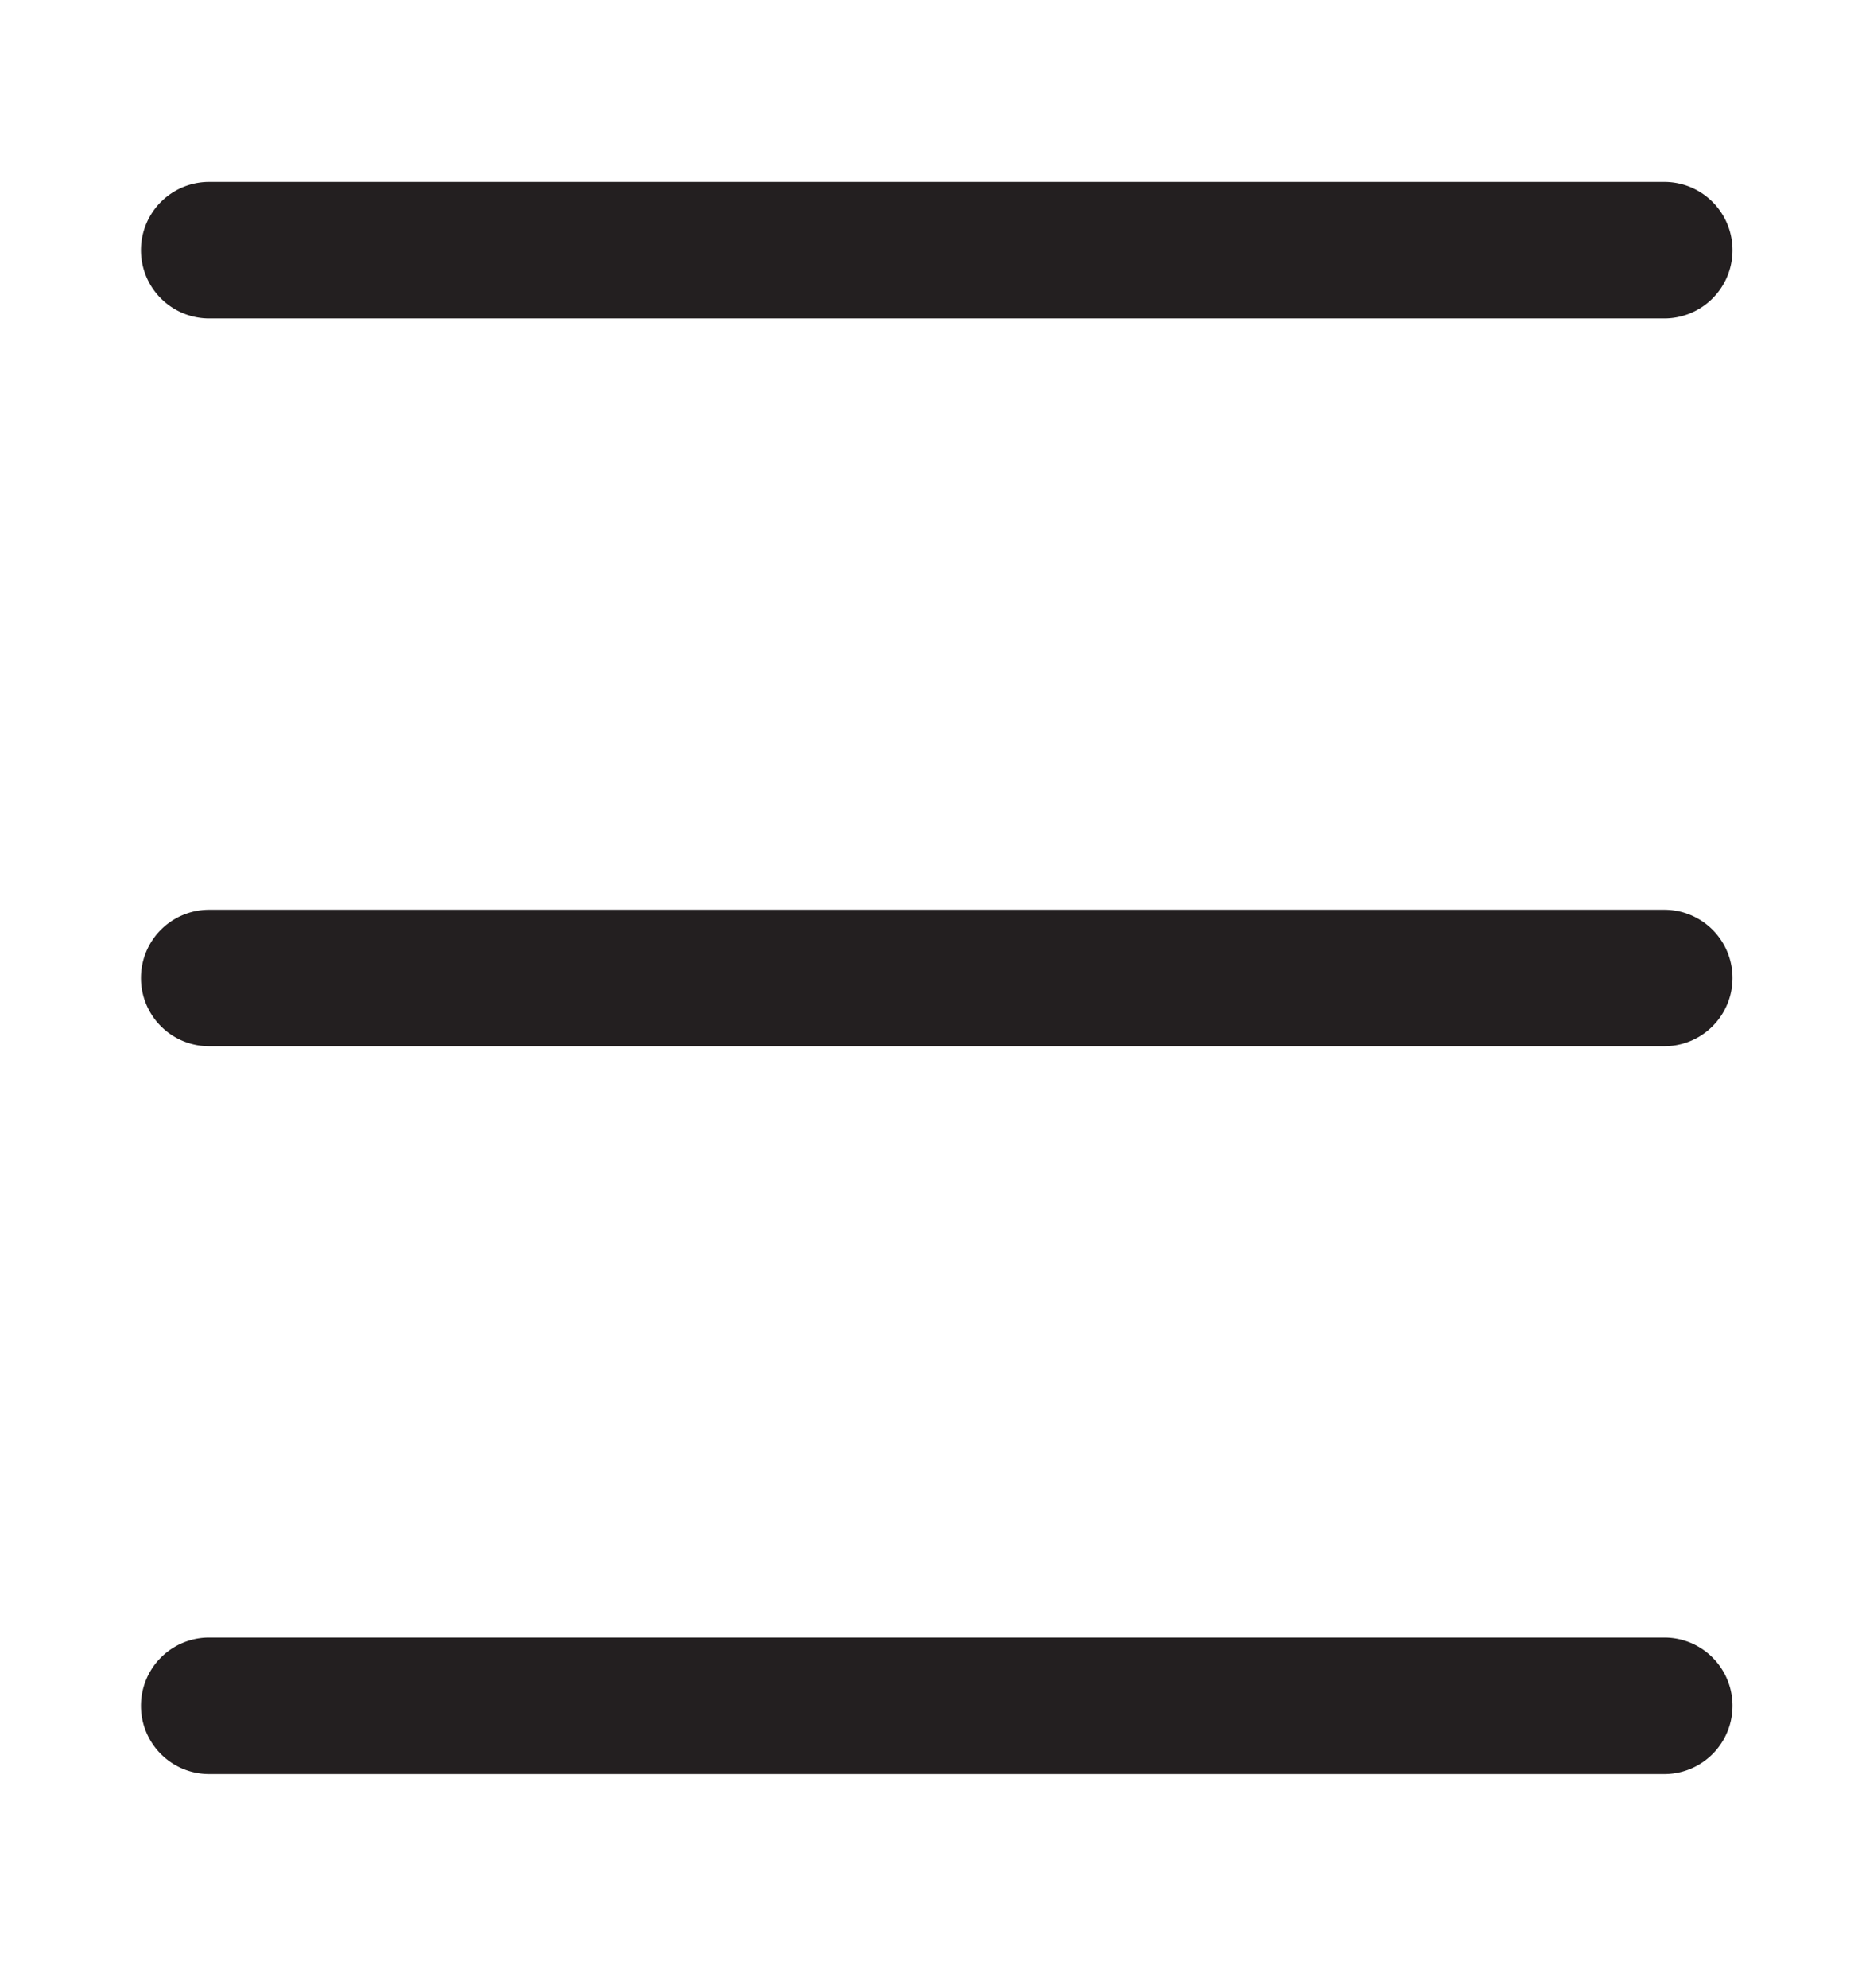 <svg id="Layer_1" data-name="Layer 1" xmlns="http://www.w3.org/2000/svg" viewBox="0 0 40.86 43.71"><defs><style>.cls-1{fill:#231f20;}</style></defs><title>togglenav</title><path class="cls-1" d="M36.6,7H4.6a1.5,1.5,0,1,1,0-3h32a1.5,1.5,0,0,1,0,3Z"/><path class="cls-1" d="M36.6,23H4.6a1.5,1.5,0,1,1,0-3h32a1.5,1.5,0,0,1,0,3Z"/><path class="cls-1" d="M36.6,39H4.6a1.5,1.5,0,0,1,0-3h32a1.5,1.5,0,0,1,0,3Z"/></svg>